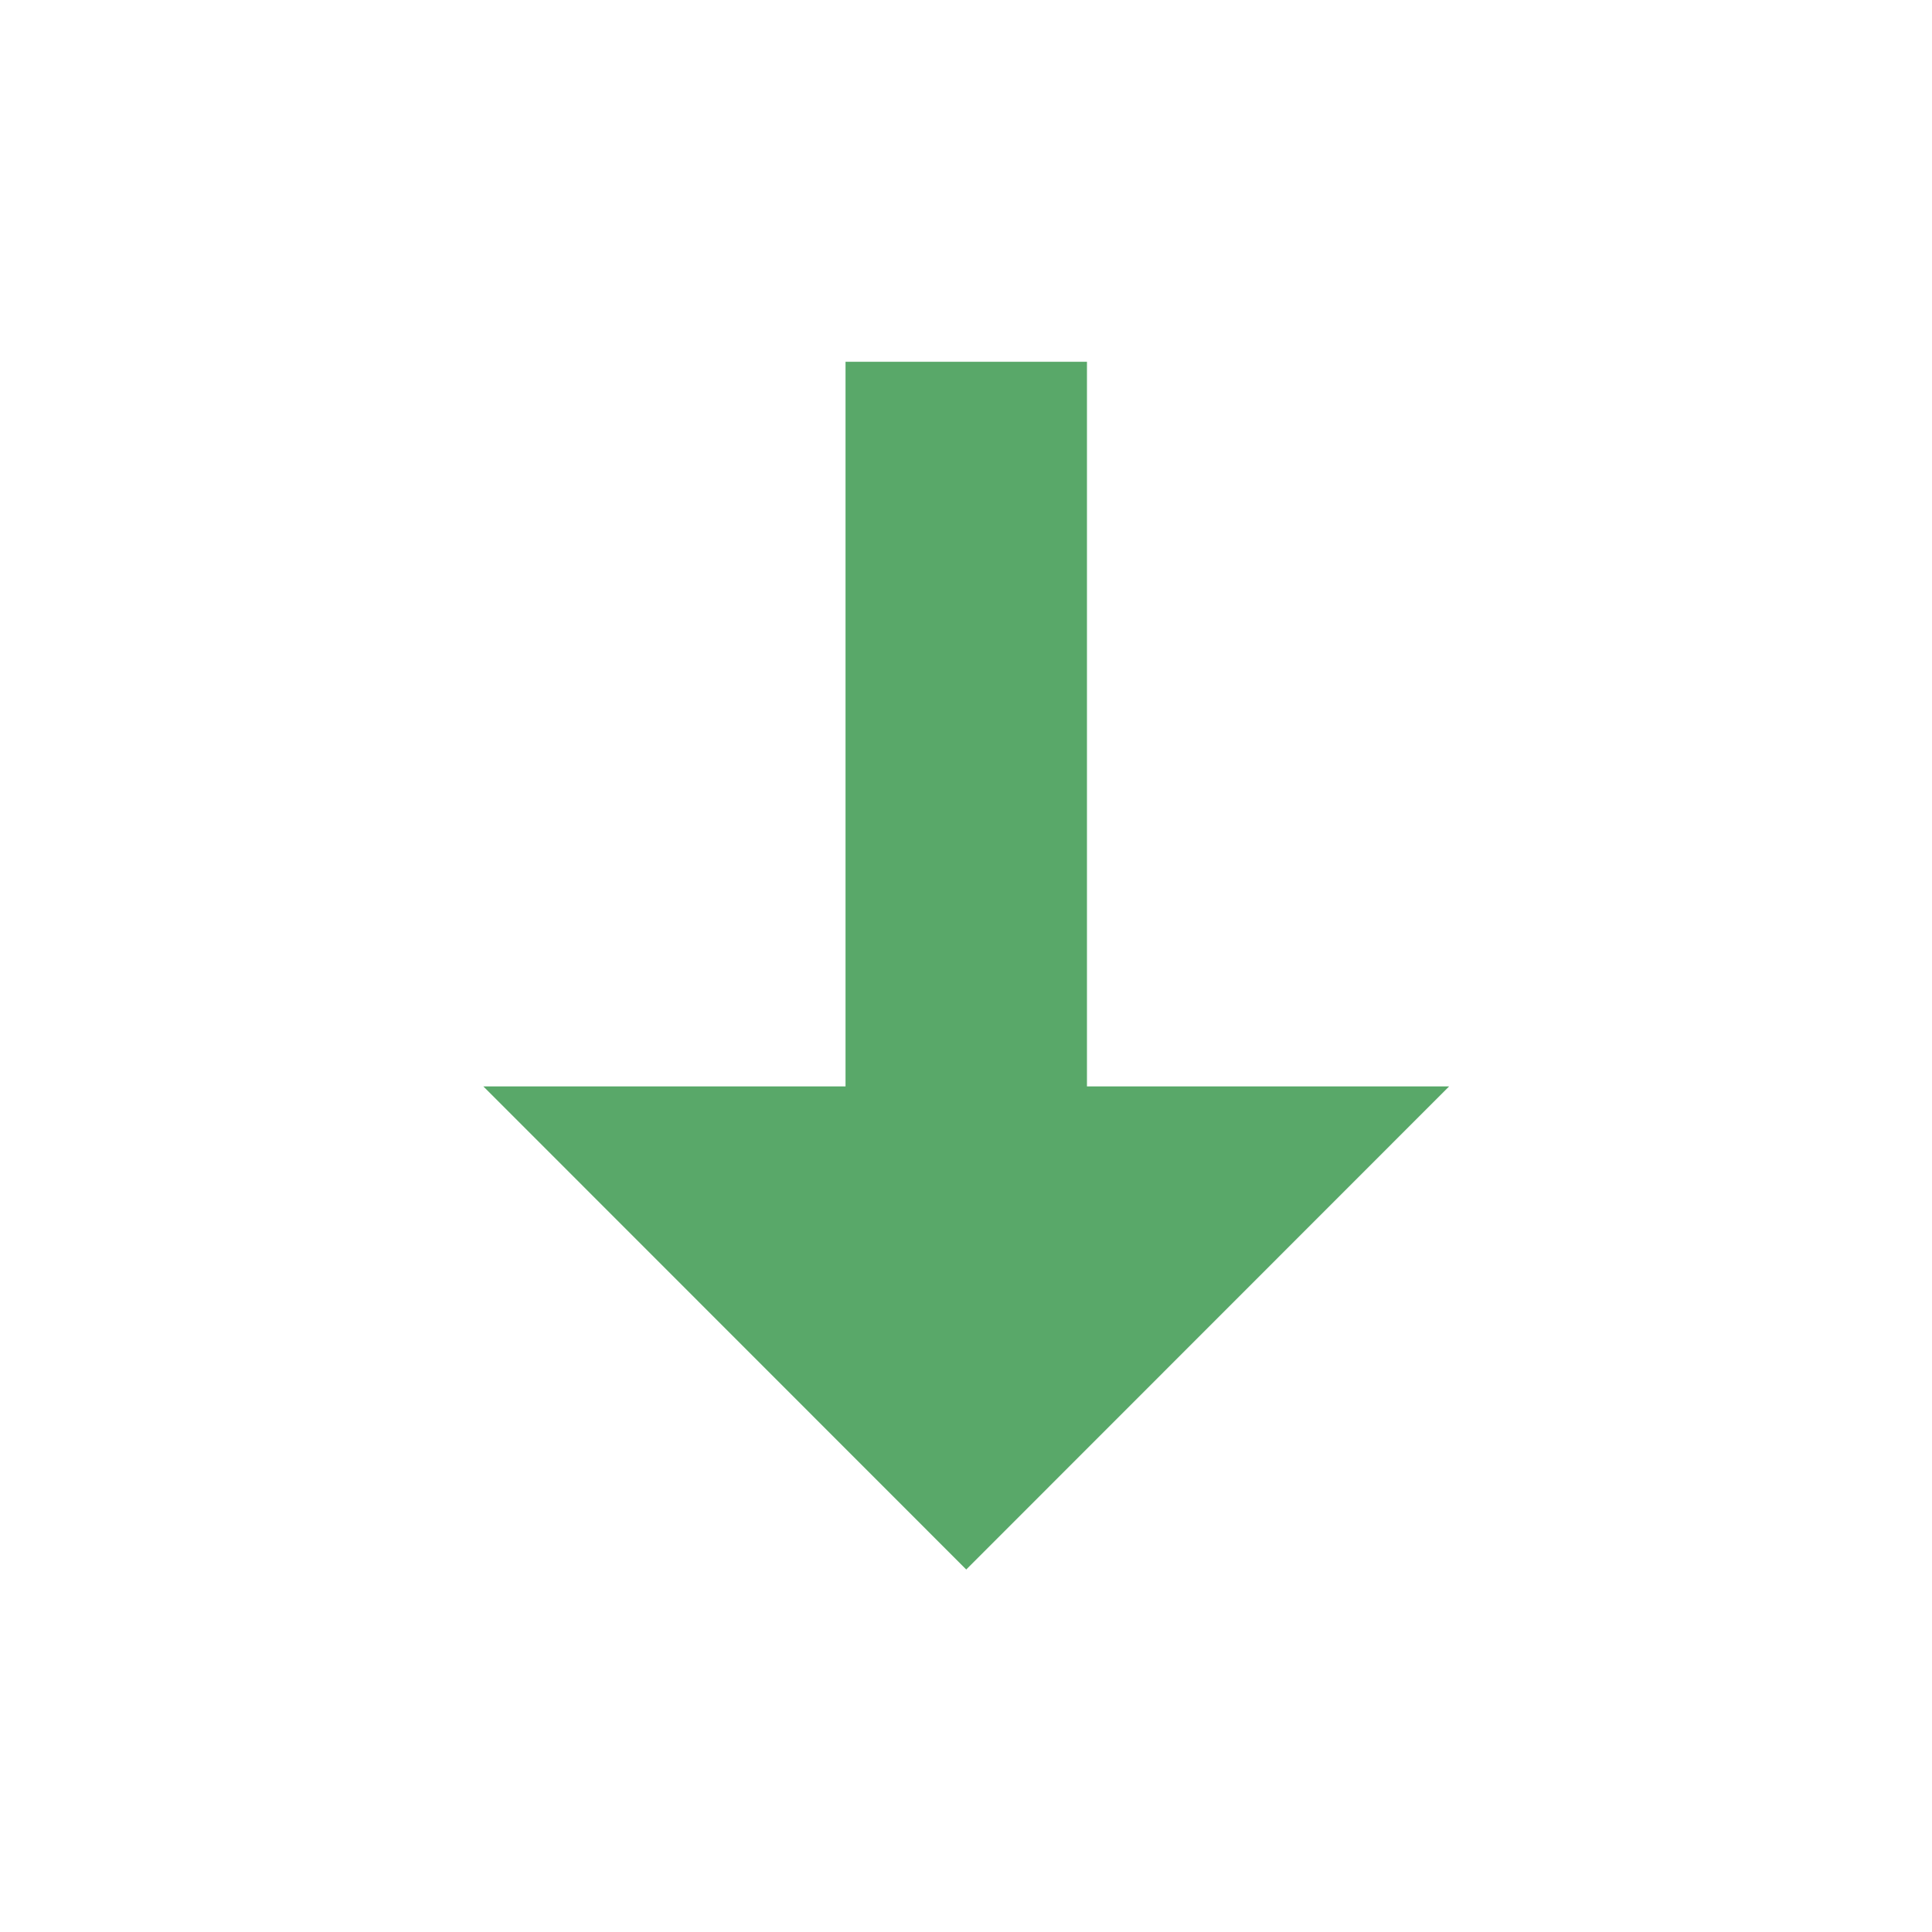 <?xml version="1.0" encoding="UTF-8" standalone="no"?>
<!DOCTYPE svg PUBLIC "-//W3C//DTD SVG 1.1//EN" "http://www.w3.org/Graphics/SVG/1.1/DTD/svg11.dtd">
<svg width="100%" height="100%" viewBox="0 0 16 16" version="1.1" xmlns="http://www.w3.org/2000/svg" xmlns:xlink="http://www.w3.org/1999/xlink" xml:space="preserve" xmlns:serif="http://www.serif.com/" style="fill-rule:evenodd;clip-rule:evenodd;stroke-linejoin:round;stroke-miterlimit:2;">
    <g transform="matrix(1,0,0,1,-152,0)">
        <g id="Receive-Data---Active" serif:id="Receive Data - Active" transform="matrix(1,0,0,1,152,0)">
            <rect x="0" y="0" width="16" height="16" style="fill:none;"/>
            <g transform="matrix(-2.99427e-16,-1.667,-1.333,-1.08755e-17,16,21.333)">
                <path d="M7.4,6.75L7.4,9L5,6L7.4,3L7.4,5.25L11,5.25L11,6.75L7.4,6.75Z" style="fill:rgb(89,168,105);"/>
            </g>
        </g>
    </g>
</svg>
